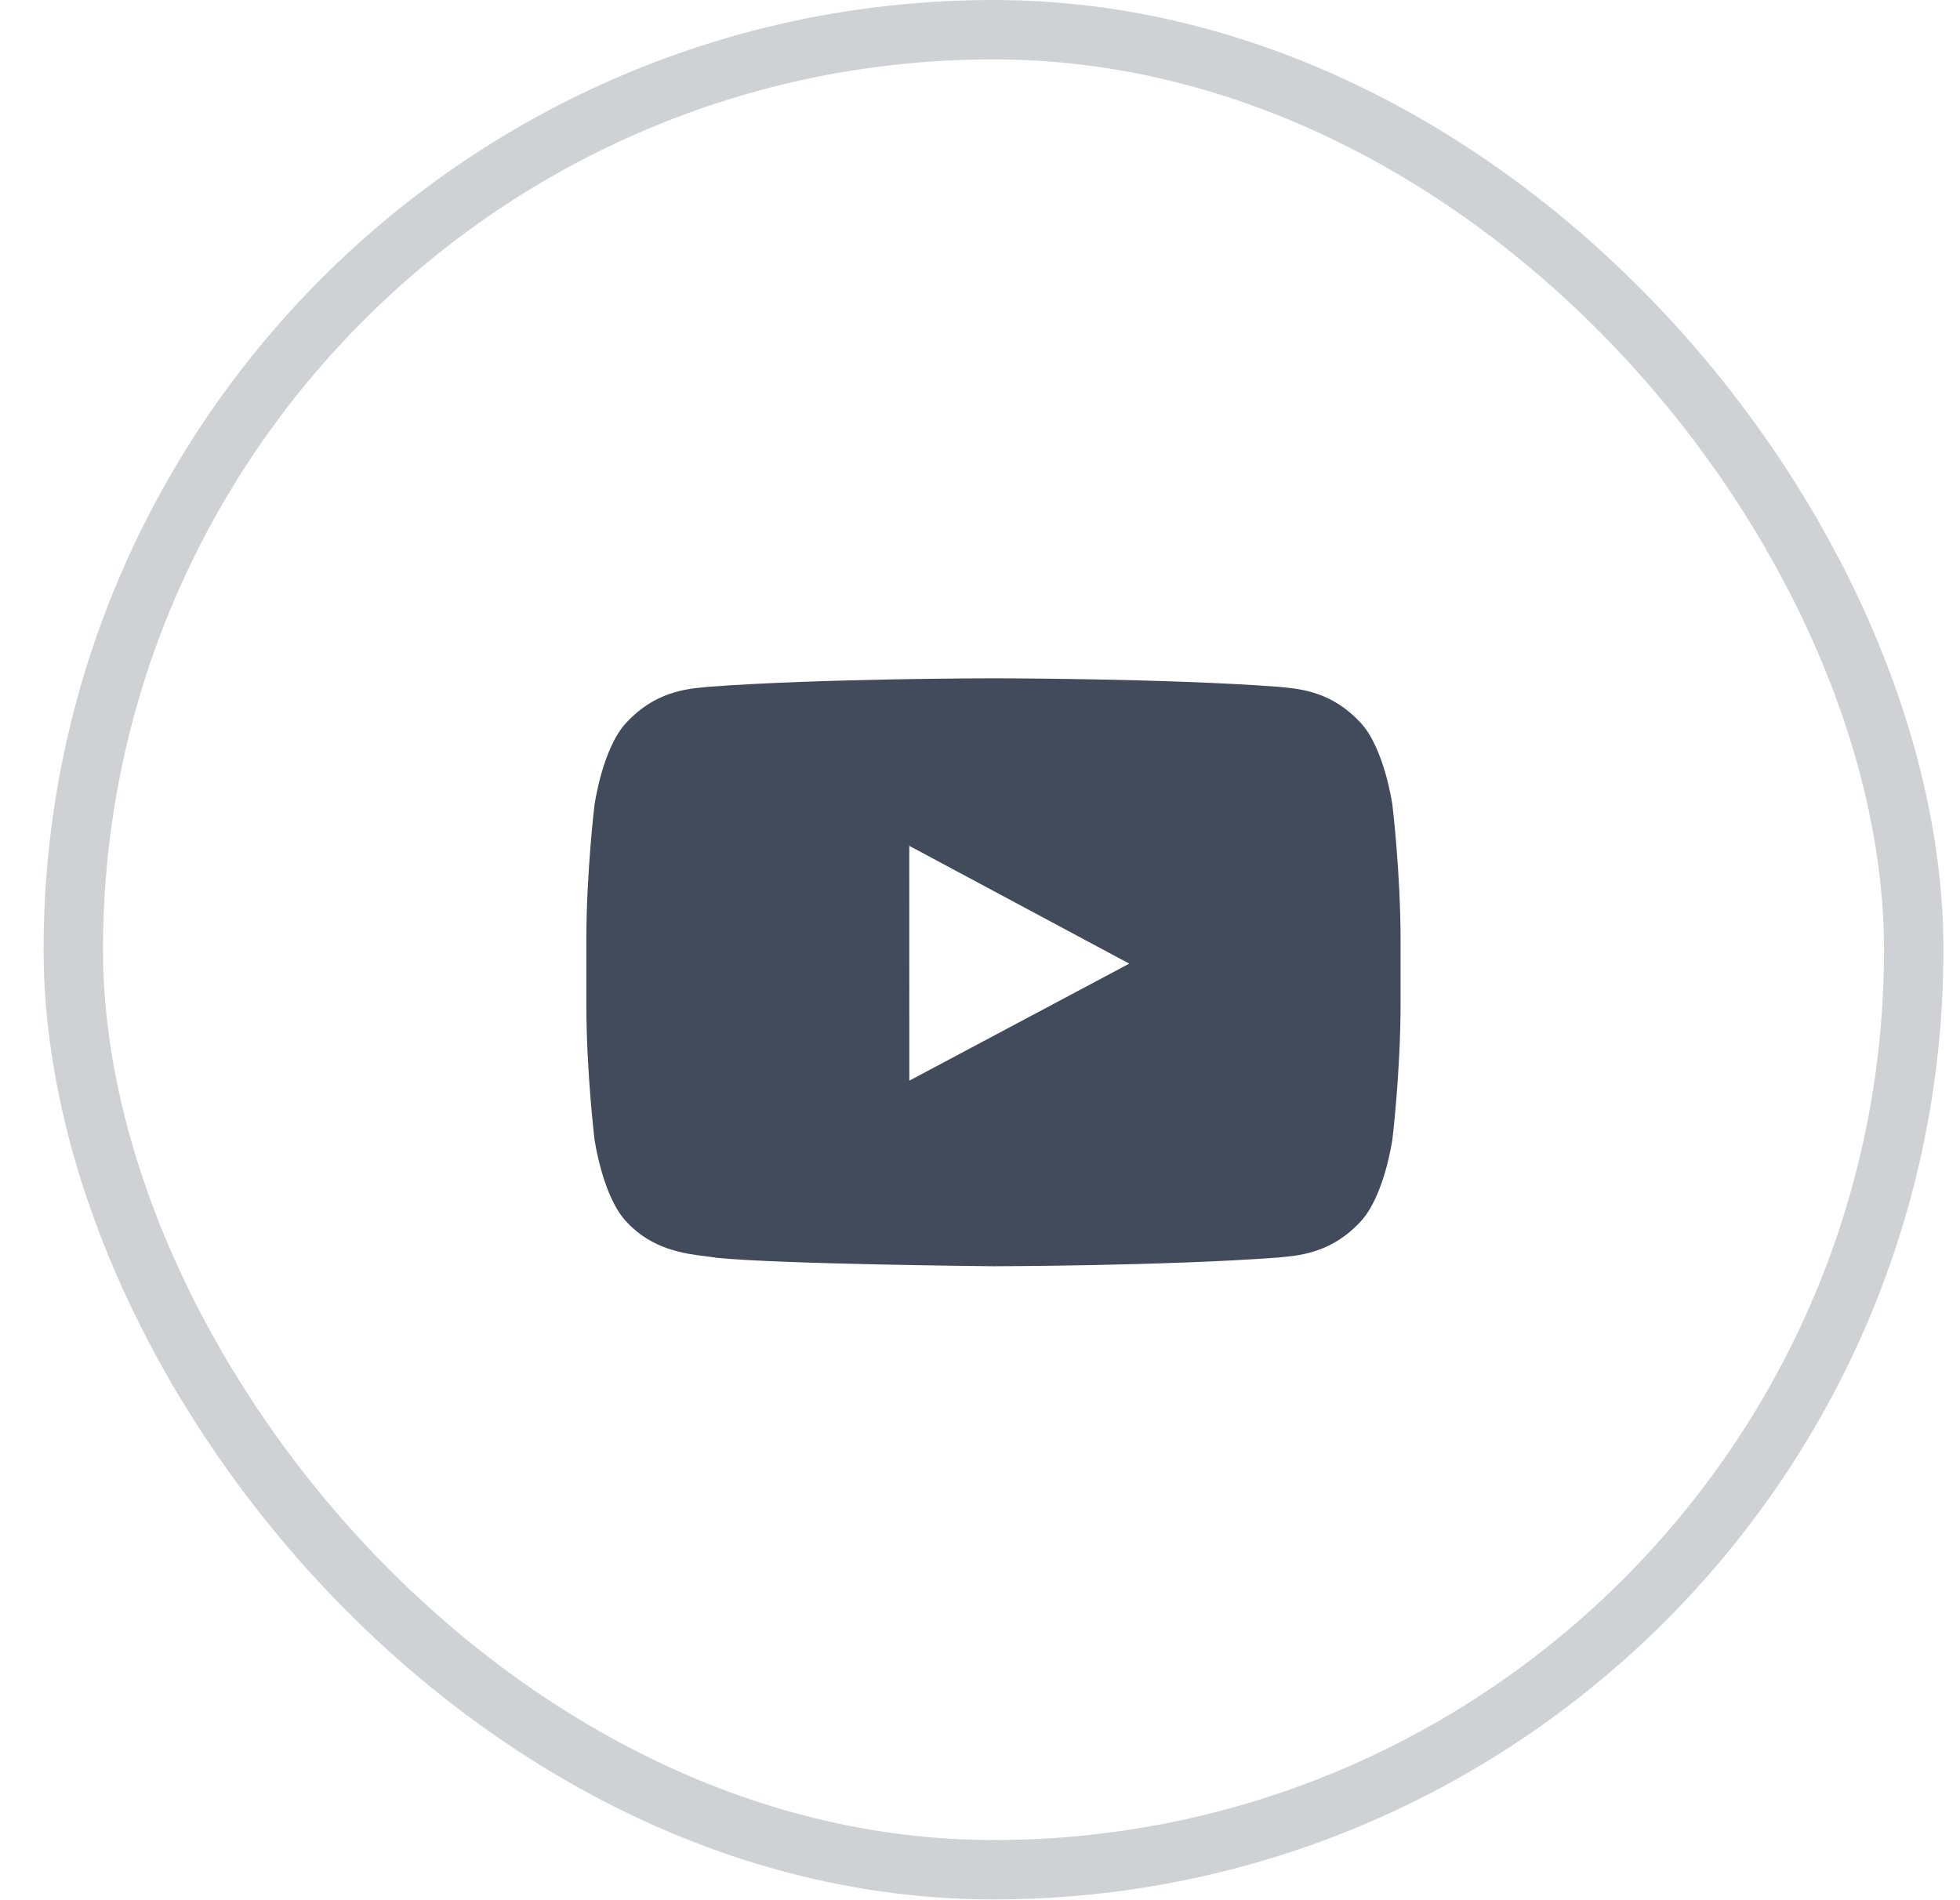 <svg width="33" height="32" viewBox="0 0 33 32" fill="none" xmlns="http://www.w3.org/2000/svg">
<rect opacity="0.25" x="1.234" y="0.5" width="30.987" height="30.987" rx="15.494" stroke="#414B5B"/>
<path fill-rule="evenodd" clip-rule="evenodd" d="M22.899 12.162C23.309 12.589 23.444 13.559 23.444 13.559C23.444 13.559 23.581 14.698 23.581 15.837V16.905C23.581 18.044 23.444 19.183 23.444 19.183C23.444 19.183 23.309 20.153 22.899 20.581C22.429 21.086 21.908 21.138 21.614 21.168C21.581 21.171 21.552 21.174 21.525 21.177C19.607 21.32 16.726 21.324 16.726 21.324C16.726 21.324 13.162 21.291 12.065 21.182C12.013 21.172 11.95 21.165 11.879 21.156C11.532 21.113 10.986 21.046 10.553 20.581C10.143 20.153 10.009 19.183 10.009 19.183C10.009 19.183 9.872 18.044 9.872 16.905V15.837C9.872 14.698 10.009 13.559 10.009 13.559C10.009 13.559 10.143 12.589 10.553 12.162C11.024 11.656 11.546 11.604 11.84 11.575C11.872 11.572 11.901 11.569 11.927 11.566C13.846 11.423 16.723 11.423 16.723 11.423H16.729C16.729 11.423 19.607 11.423 21.525 11.566C21.552 11.569 21.581 11.572 21.613 11.575C21.907 11.604 22.428 11.656 22.899 12.162ZM15.309 14.244L15.31 18.199L19.013 16.228L15.309 14.244Z" fill="#414B5B"/>
</svg>
